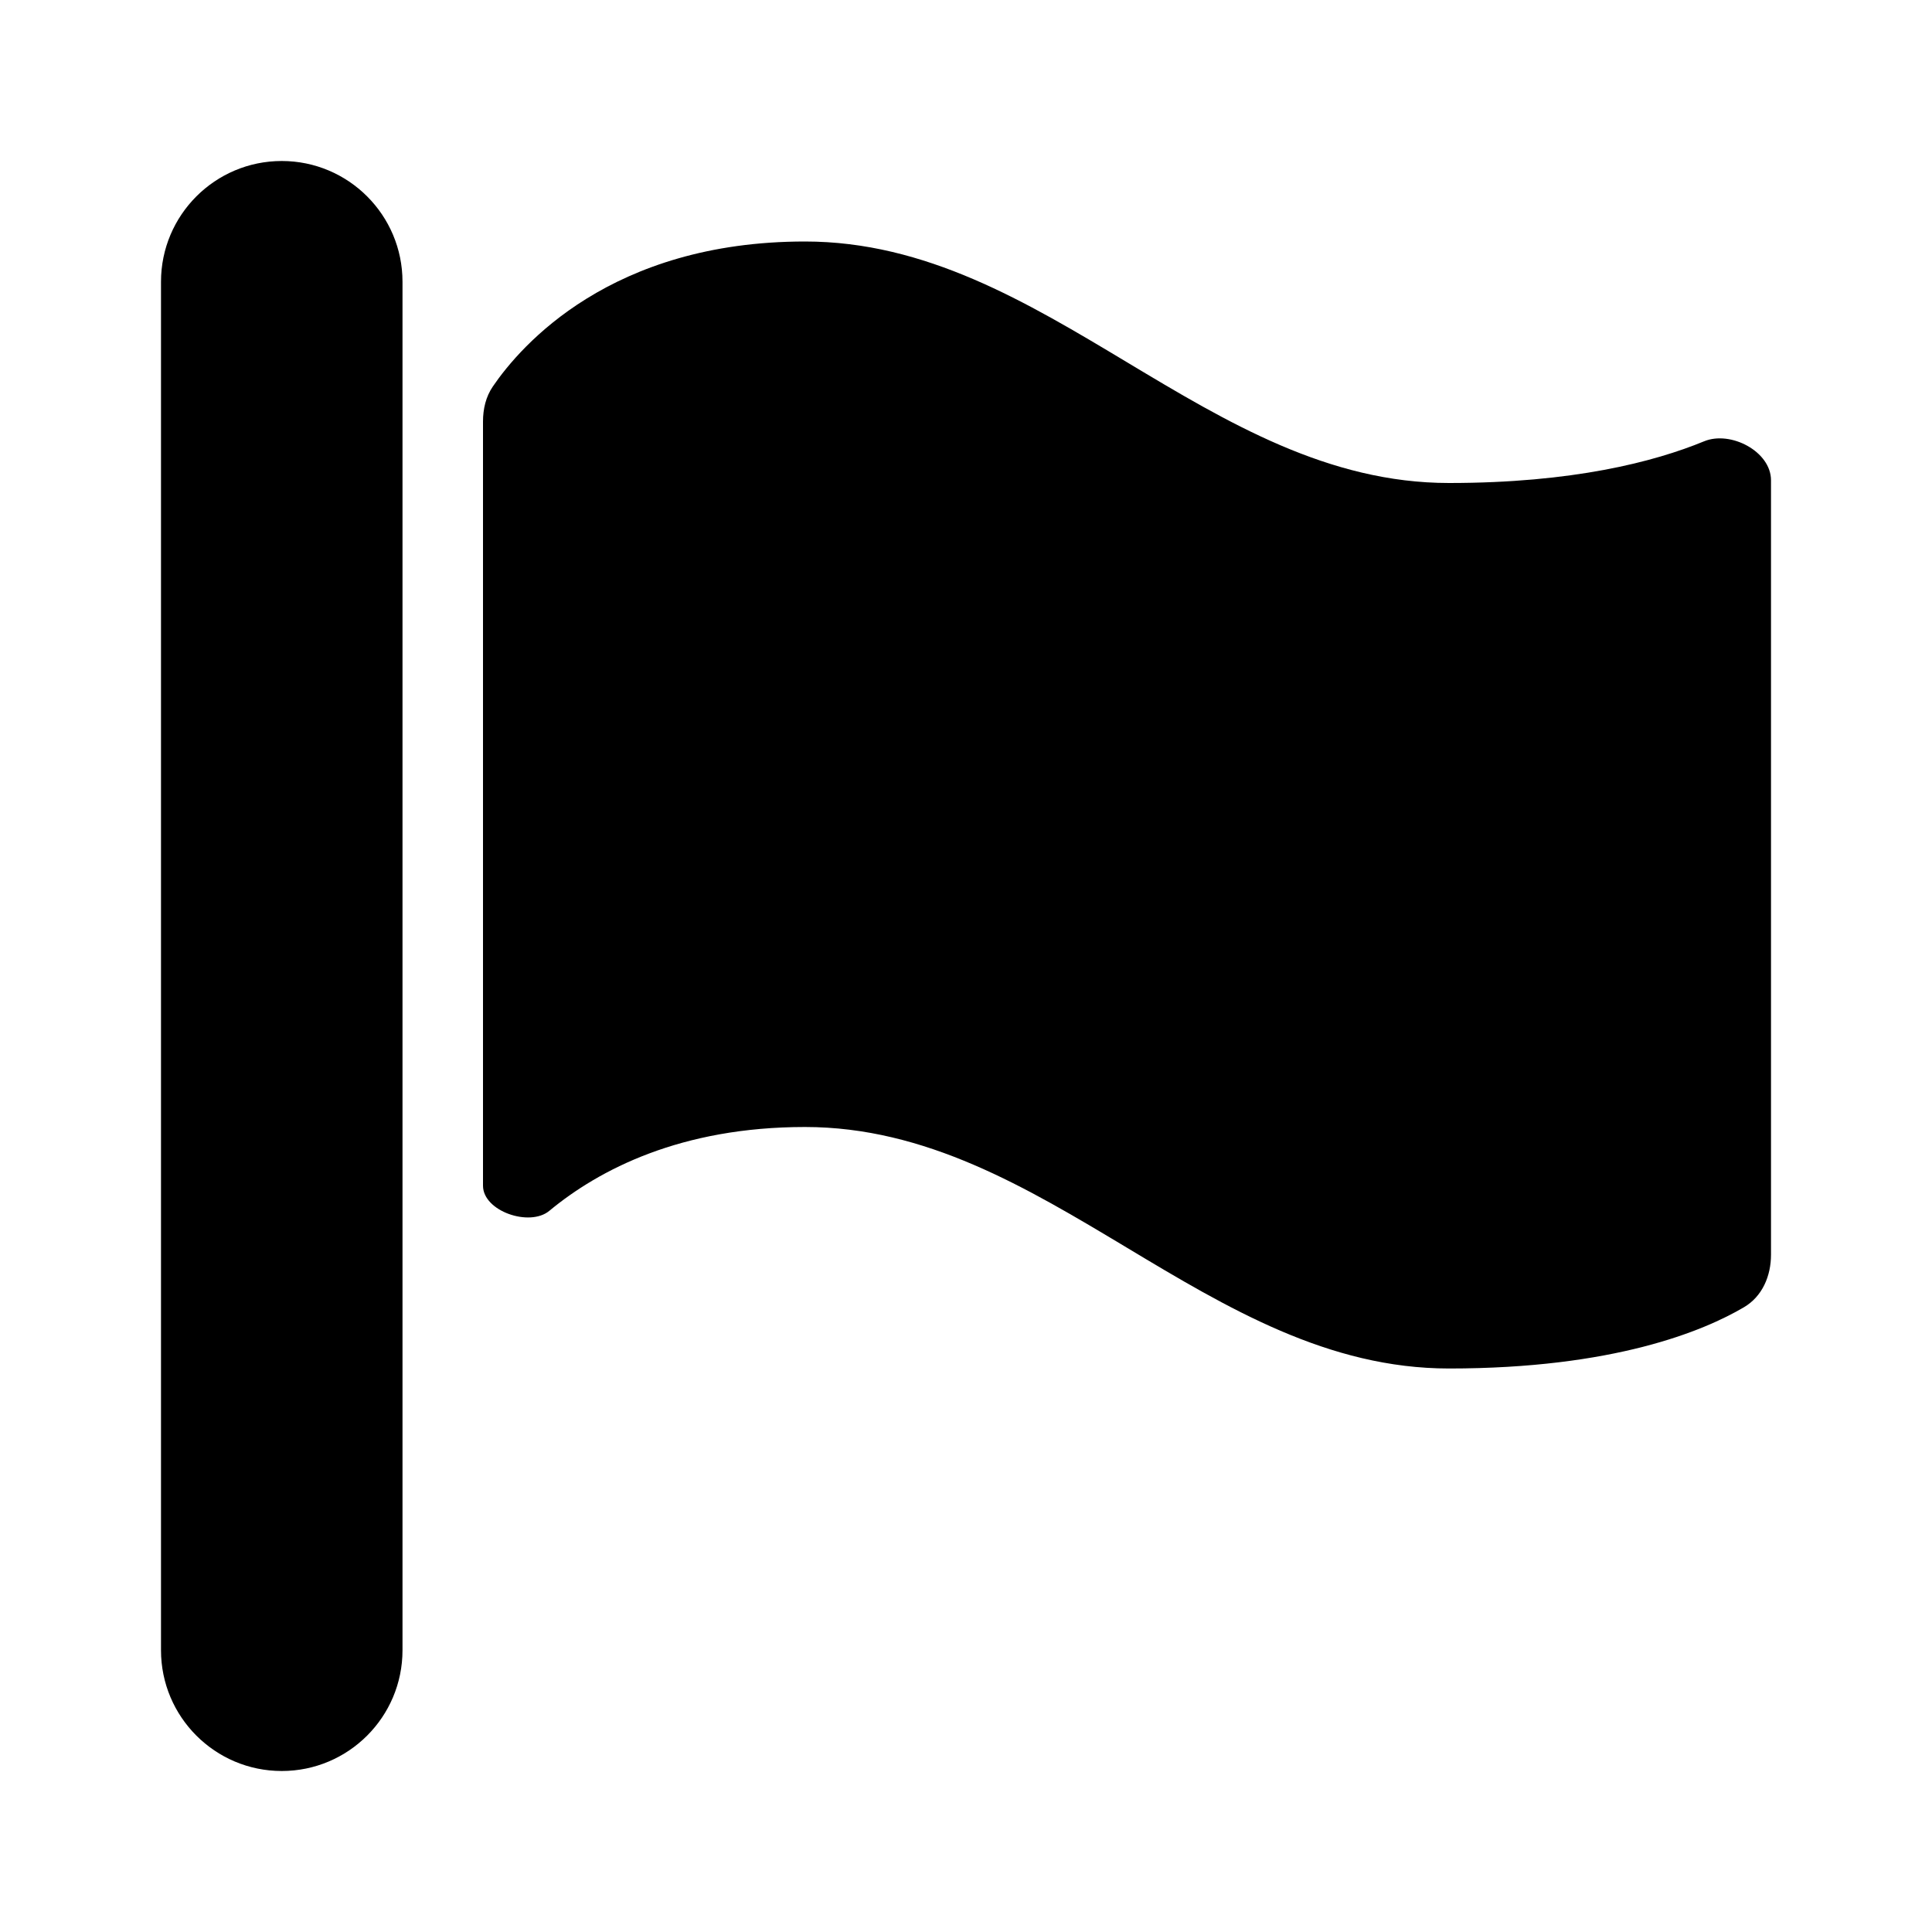 <svg xmlns="http://www.w3.org/2000/svg" width="24" height="24" fill="currentColor" viewBox="0 0 24 24"><path fill="currentColor" fill-rule="evenodd" d="M3.5 2C2.672 2 2 2.672 2 3.5V20.5C2 21.328 2.672 22 3.5 22C4.328 22 5 21.328 5 20.5V3.5C5 2.672 4.328 2 3.5 2ZM6.123 4.8C6.469 4.293 7.588 3 10 3C11.5 3 12.75 3.75 14 4.5C15.25 5.25 16.5 6 18 6C19.536 6 20.548 5.738 21.169 5.482C21.499 5.346 22 5.609 22 5.966V15.586C22 15.851 21.892 16.105 21.664 16.239C21.161 16.535 20.045 17 18 17C16.5 17 15.25 16.25 14 15.5C12.75 14.75 11.5 14 10 14C8.458 14 7.444 14.528 6.823 15.042C6.579 15.244 6 15.046 6 14.729V5.236C6 5.081 6.035 4.928 6.123 4.8Z" clip-rule="evenodd"/></svg>